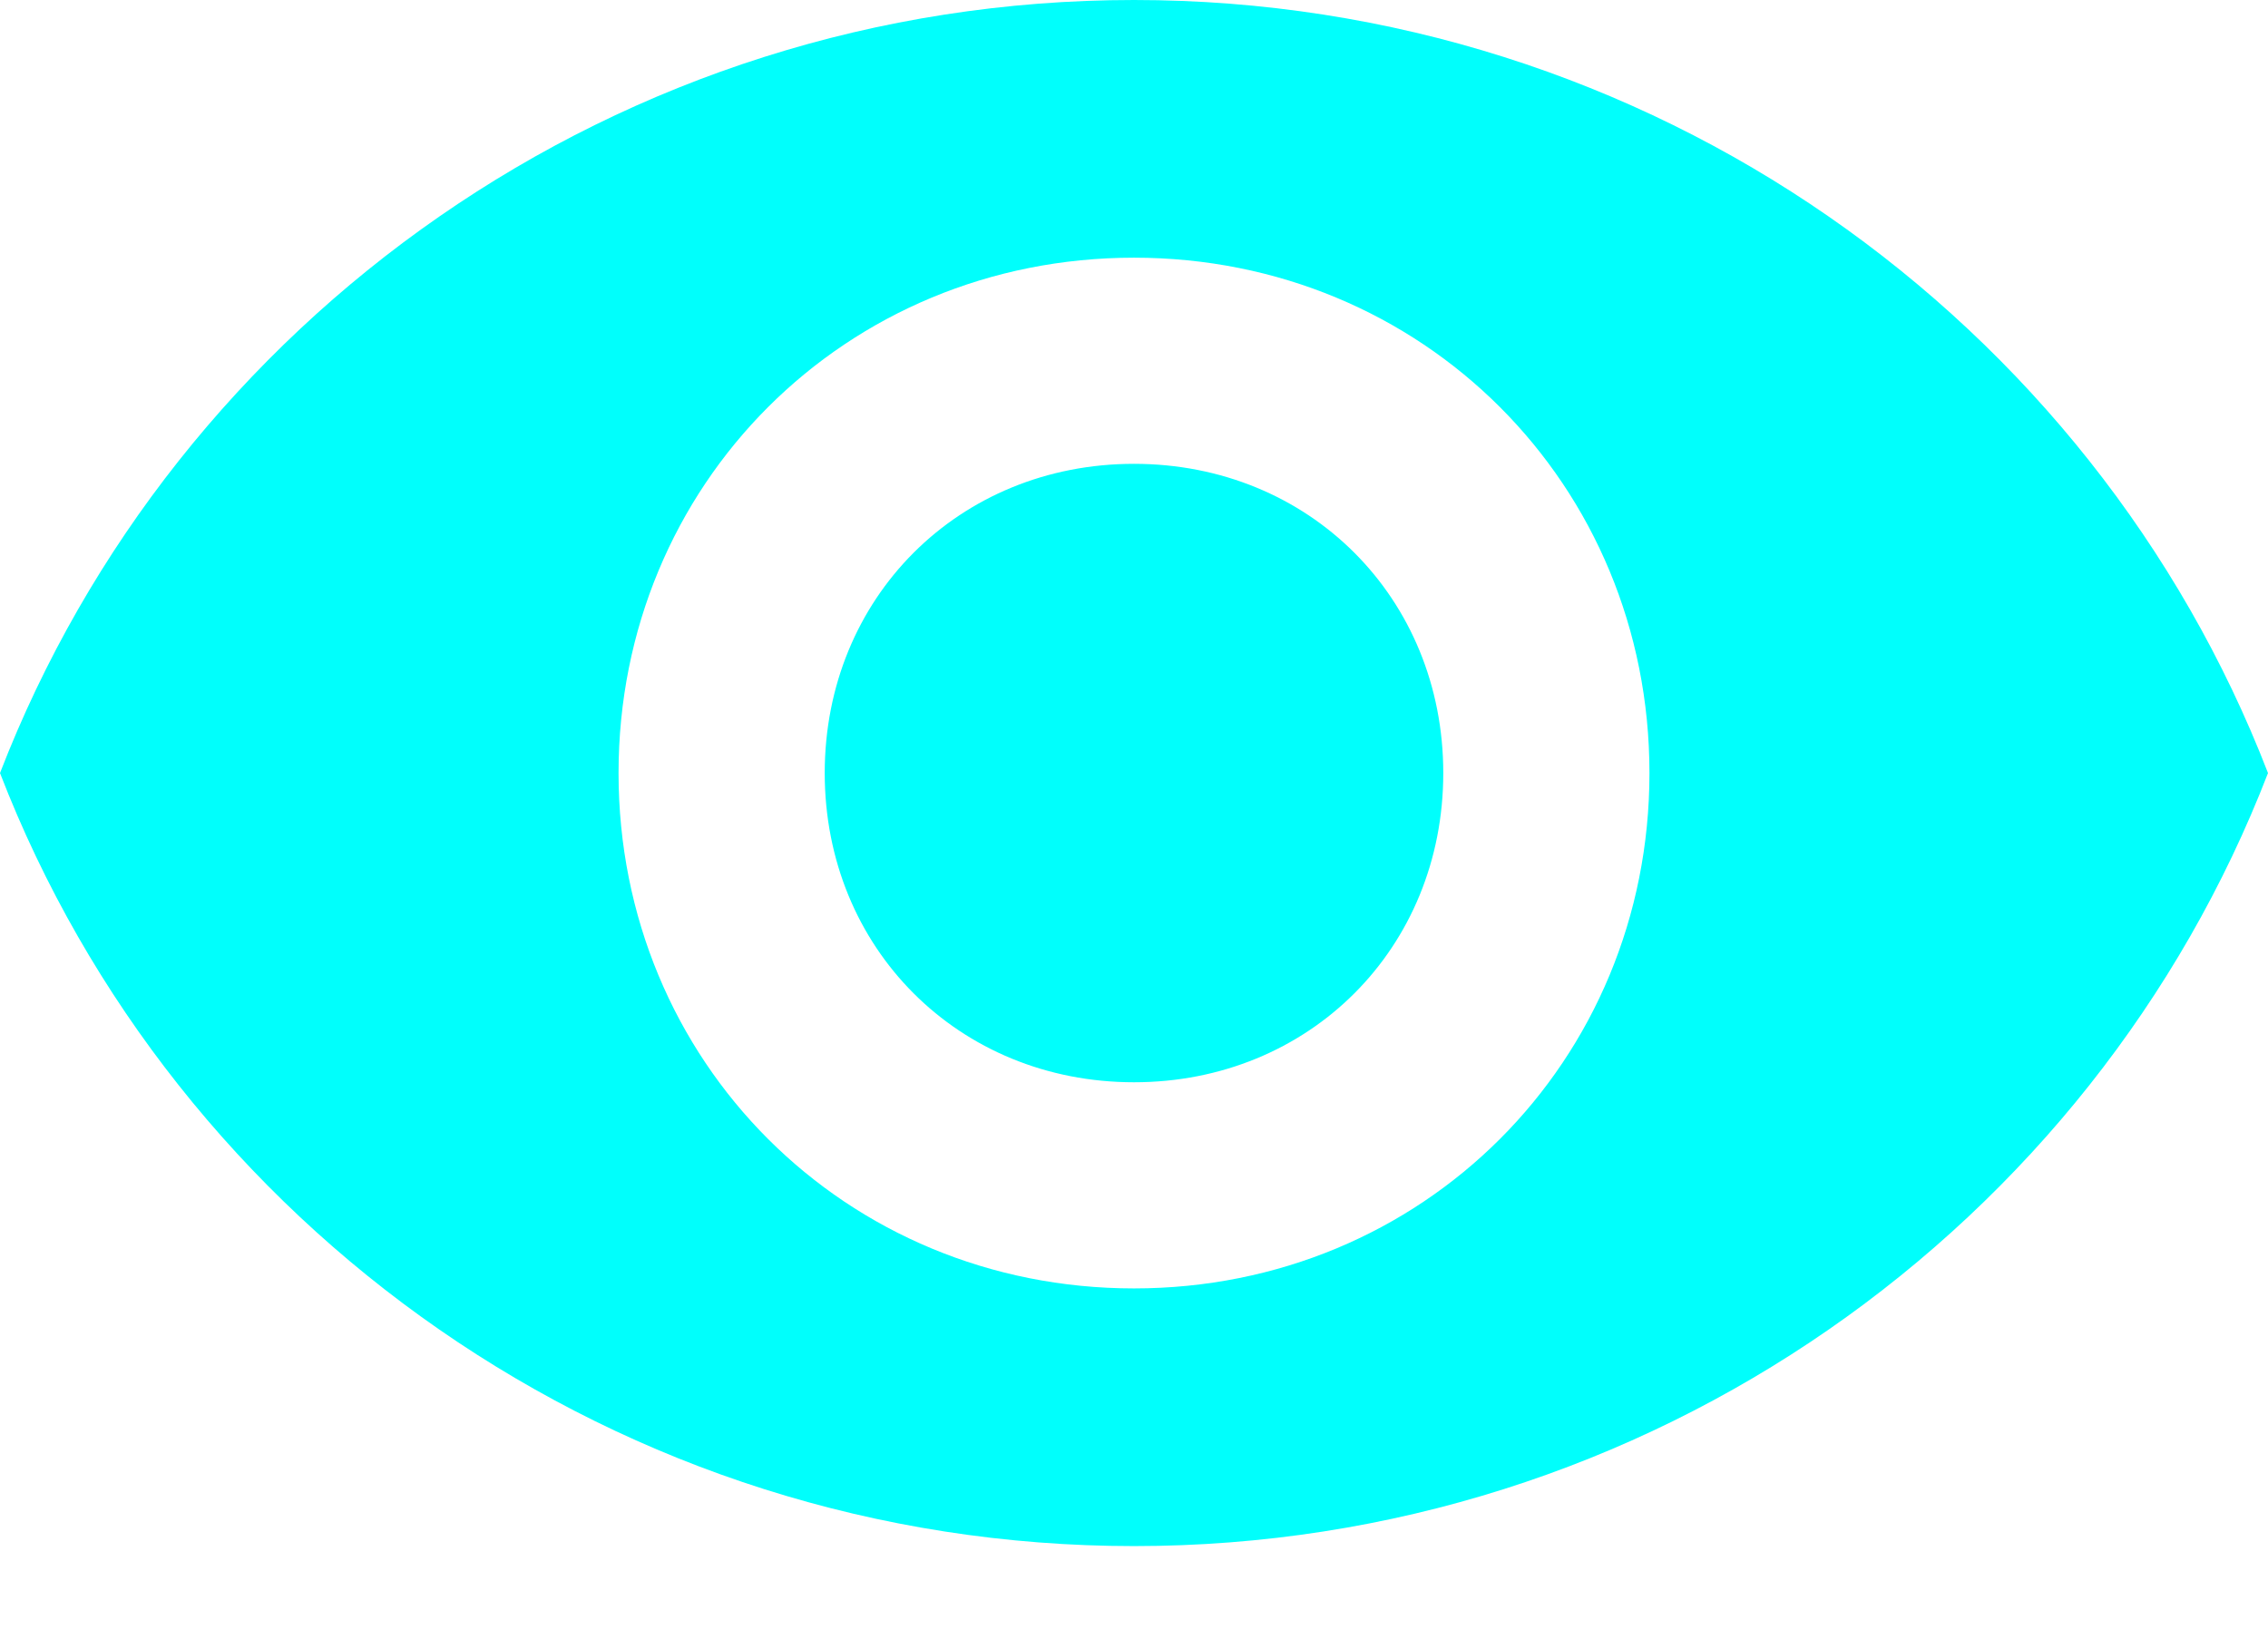 <svg height="16px" version="1.1" viewBox="0 0 22 16" width="22px" xmlns="http://www.w3.org/2000/svg"
    xmlns:sketch="http://www.bohemiancoding.com/sketch/ns" xmlns:xlink="http://www.w3.org/1999/xlink">
    <title />
    <desc />
    <defs />
    <g fill="none" fill-rule="evenodd" id="Page-1" stroke="none" stroke-width="1">
        <g fill="#00FFFC" id="Core" transform="translate(-253, -508)">
            <g id="visibility" transform="translate(253, 508.5)">
                <path
                    d="M11,-0.5 C6,-0.5 1.7,2.6 0,7 C1.7,11.4 6,14.5 11,14.5 C16,14.5 20.3,11.4 22,7 C20.3,2.6 16,-0.5 11,-0.5 L11,-0.5 Z M11,12 C8.2,12 6,9.8 6,7 C6,4.2 8.2,2 11,2 C13.8,2 16,4.2 16,7 C16,9.8 13.8,12 11,12 L11,12 Z M11,4 C9.3,4 8,5.3 8,7 C8,8.7 9.3,10 11,10 C12.7,10 14,8.7 14,7 C14,5.3 12.7,4 11,4 L11,4 Z"
                    id="Shape" />
            </g>
        </g>
    </g>
</svg>